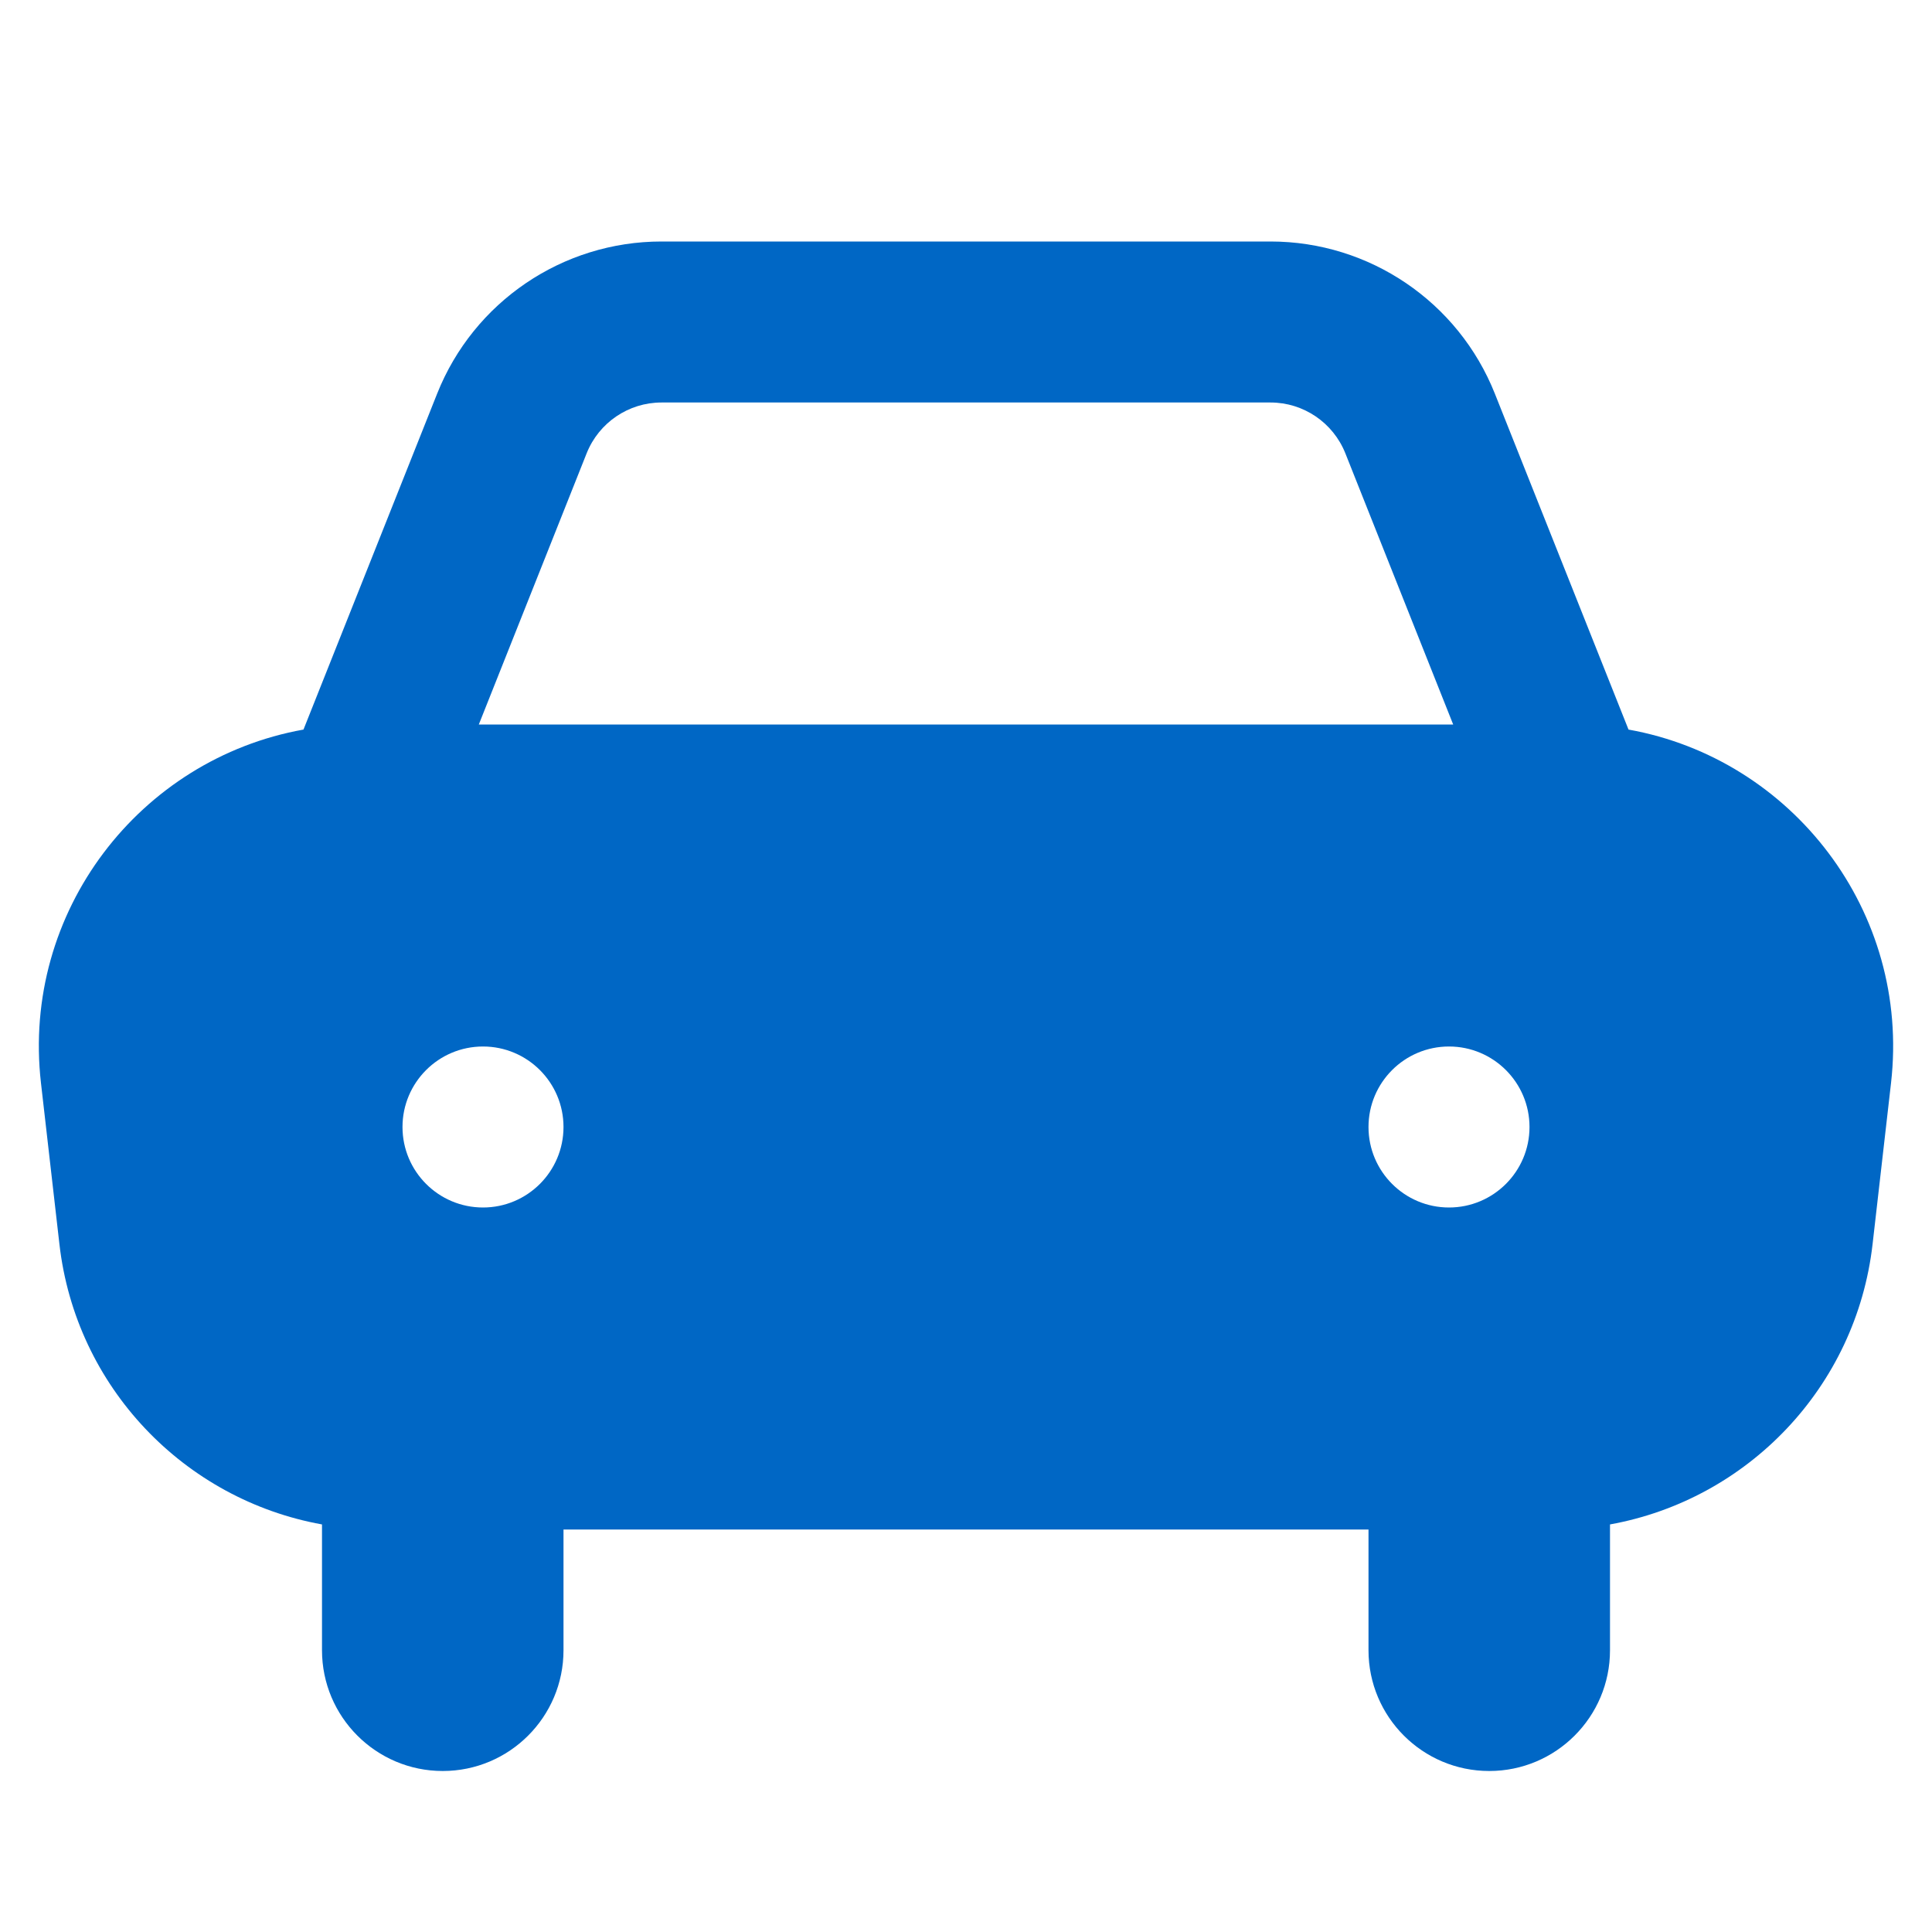 <svg id="CarFilledBlue" width="24" height="24" viewBox="0 0 24 24" fill="none" xmlns="http://www.w3.org/2000/svg">
<path fill-rule="evenodd" clip-rule="evenodd" d="M3.77 9.063C1.738 9.427 0.265 11.323 0.509 13.454L0.738 15.454C0.941 17.233 2.292 18.629 4 18.937V20.5C4 21.328 4.672 22 5.5 22C6.328 22 7 21.328 7 20.5V19H17V20.5C17 21.328 17.672 22 18.5 22C19.328 22 20 21.328 20 20.5V18.937C21.708 18.629 23.059 17.233 23.262 15.454L23.491 13.454C23.735 11.323 22.262 9.427 20.23 9.063L18.57 4.891C18.116 3.749 17.011 3 15.783 3H8.217C6.989 3 5.884 3.749 5.43 4.891L3.77 9.063ZM18.052 9L16.712 5.63C16.56 5.25 16.192 5 15.783 5L8.217 5C7.808 5 7.44 5.25 7.288 5.63L5.948 9L18.052 9ZM7 14C7 14.552 6.552 15 6 15C5.448 15 5 14.552 5 14C5 13.448 5.448 13 6 13C6.552 13 7 13.448 7 14ZM19 14C19 14.552 18.552 15 18 15C17.448 15 17 14.552 17 14C17 13.448 17.448 13 18 13C18.552 13 19 13.448 19 14Z" fill="#0067C5"/>
</svg>
